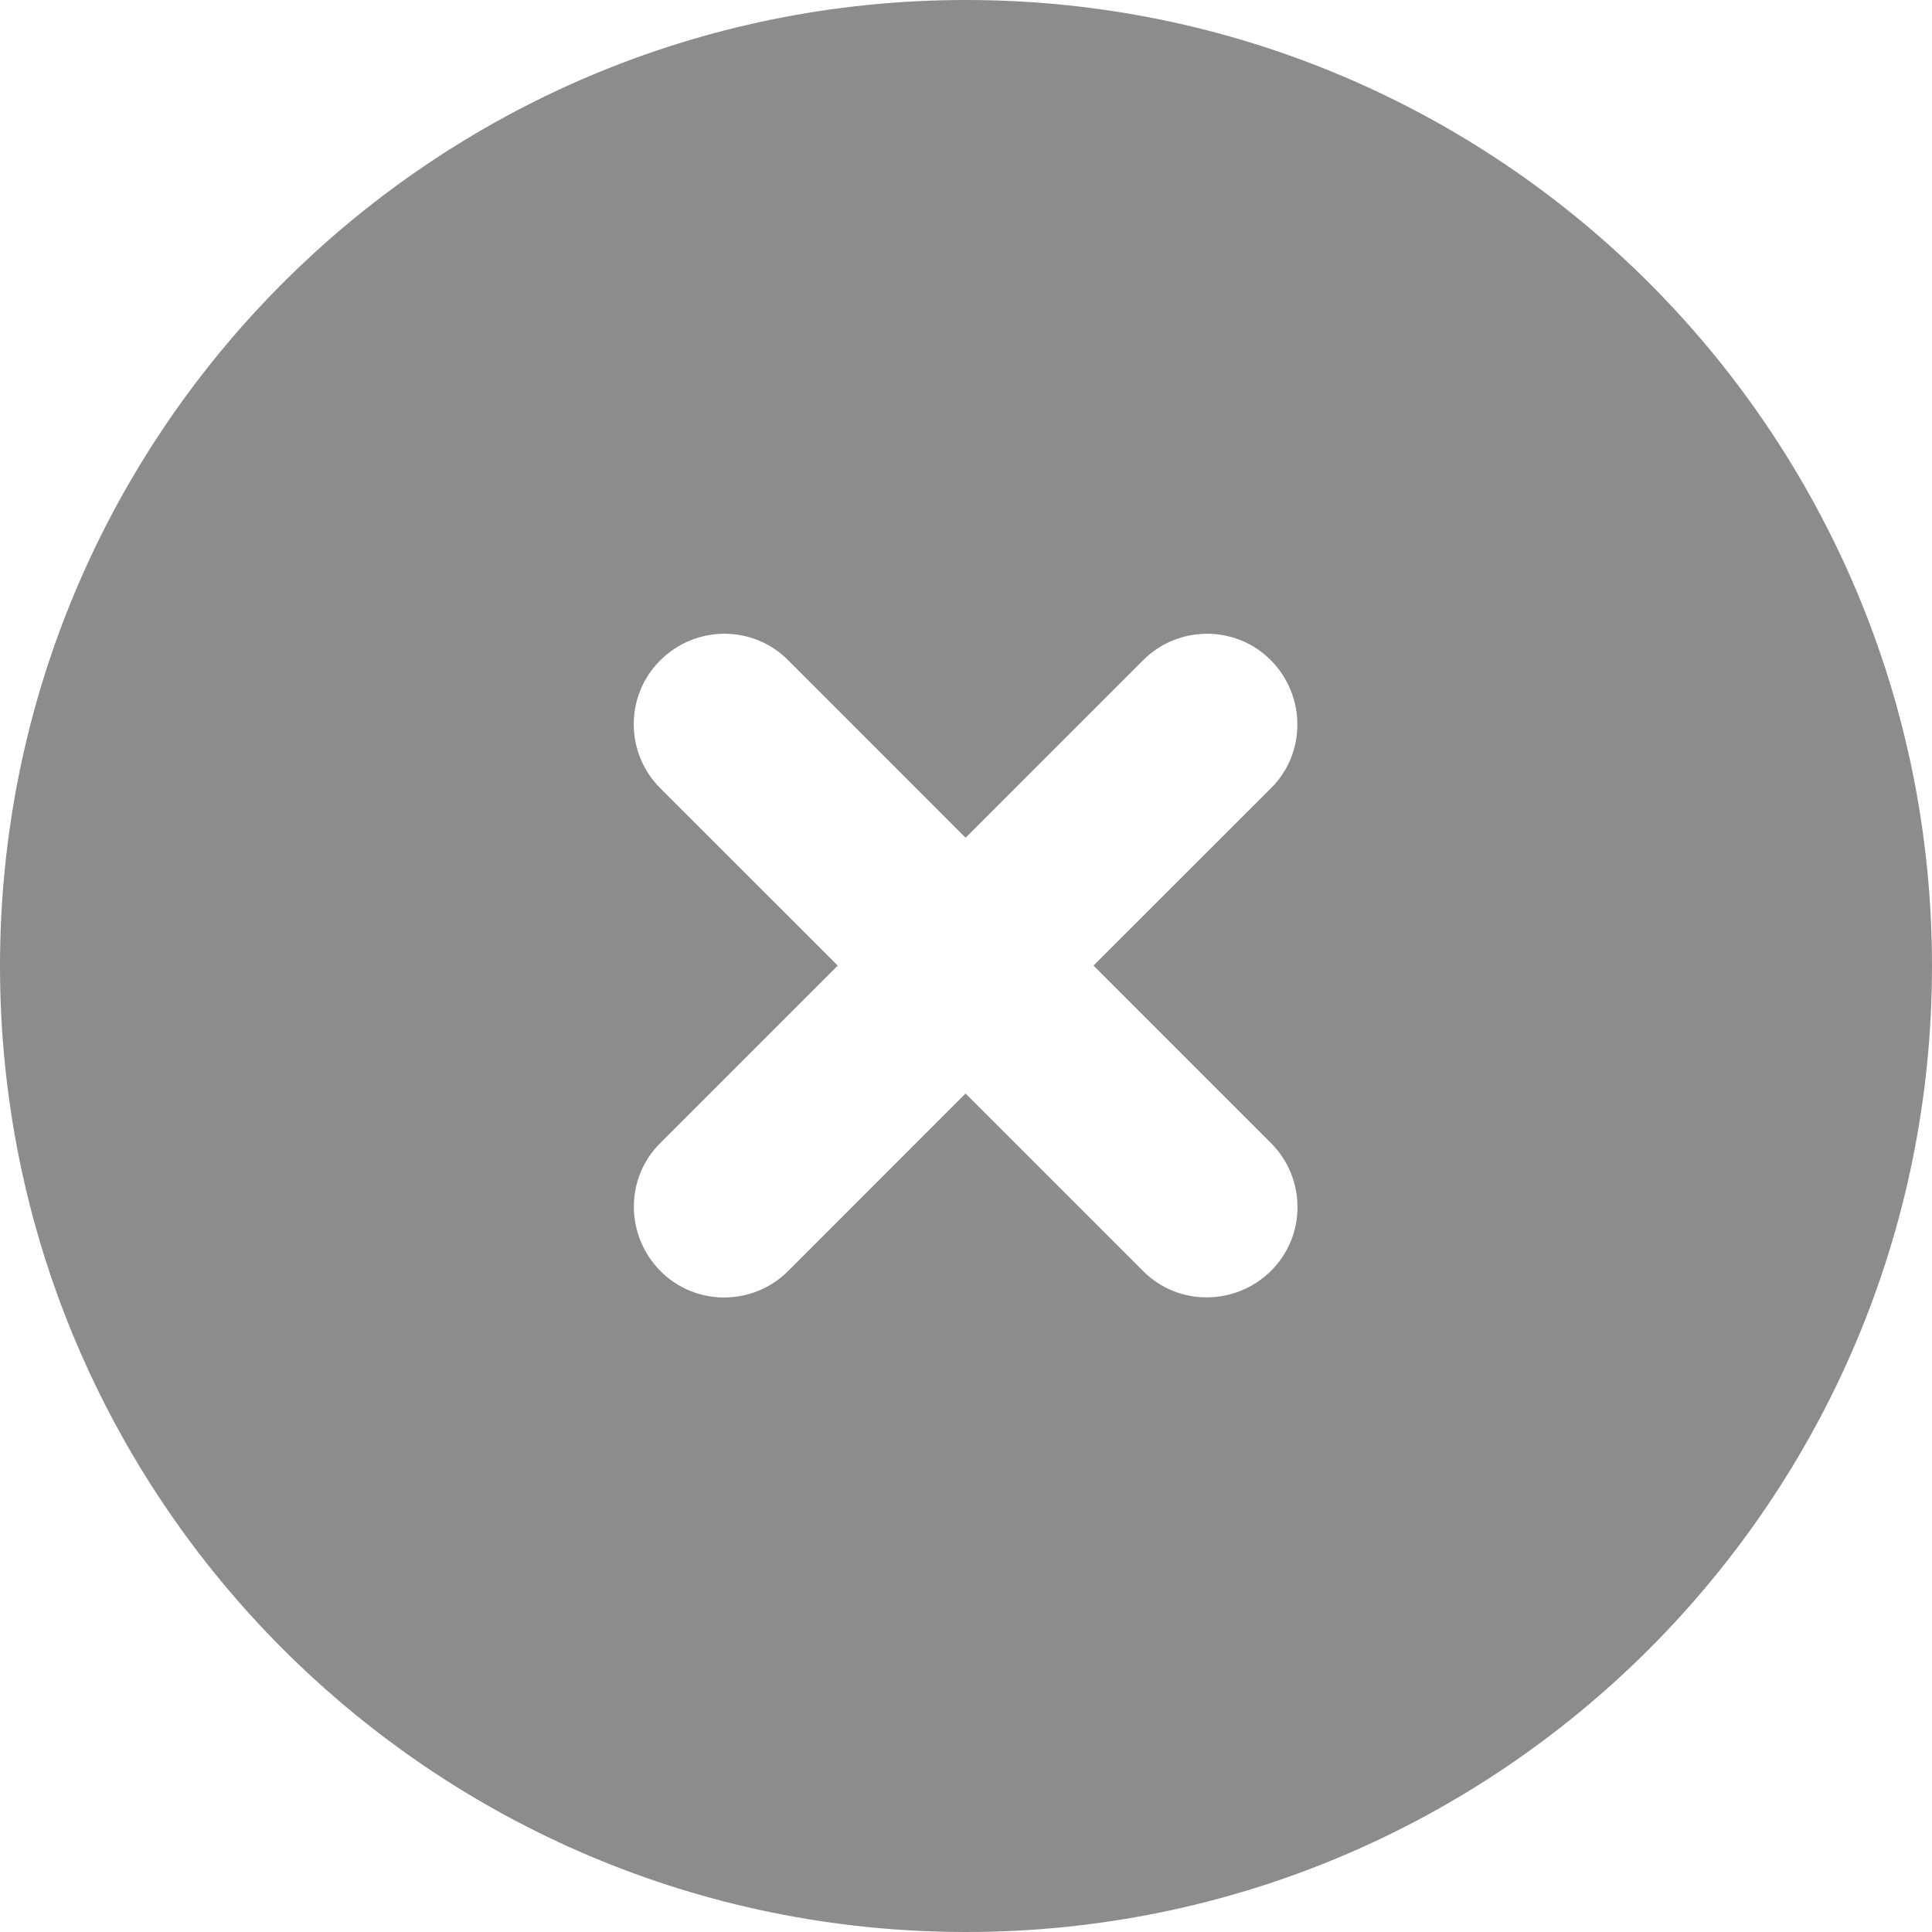 <?xml version="1.0" encoding="UTF-8"?>
<svg width="18px" height="18px" viewBox="0 0 18 18" version="1.1" xmlns="http://www.w3.org/2000/svg" xmlns:xlink="http://www.w3.org/1999/xlink">
    <g id="Symbols" stroke="none" stroke-width="1" fill="none" fill-rule="evenodd">
        <g id="del-Filtre" fill="#8C8C8C" fill-rule="nonzero">
            <path d="M9,0 C13.971,0 18,4.029 18,9 C18,13.971 13.971,18 9,18 C4.029,18 0,13.971 0,9 C0,4.029 4.029,0 9,0 Z M11.841,6.152 C11.514,5.822 10.979,5.822 10.649,6.152 L8.996,7.805 L7.344,6.152 C7.017,5.822 6.483,5.822 6.152,6.152 C5.822,6.479 5.822,7.014 6.152,7.344 L7.805,8.996 L6.152,10.649 C5.822,10.976 5.825,11.51 6.152,11.841 C6.479,12.171 7.014,12.171 7.344,11.841 L8.996,10.188 L10.649,11.841 C10.976,12.171 11.51,12.168 11.841,11.841 C12.171,11.514 12.171,10.979 11.841,10.649 L10.188,8.996 L11.841,7.344 C12.171,7.017 12.168,6.483 11.841,6.152 Z" id="Combined-Shape"></path>
        </g>
    </g>
</svg>